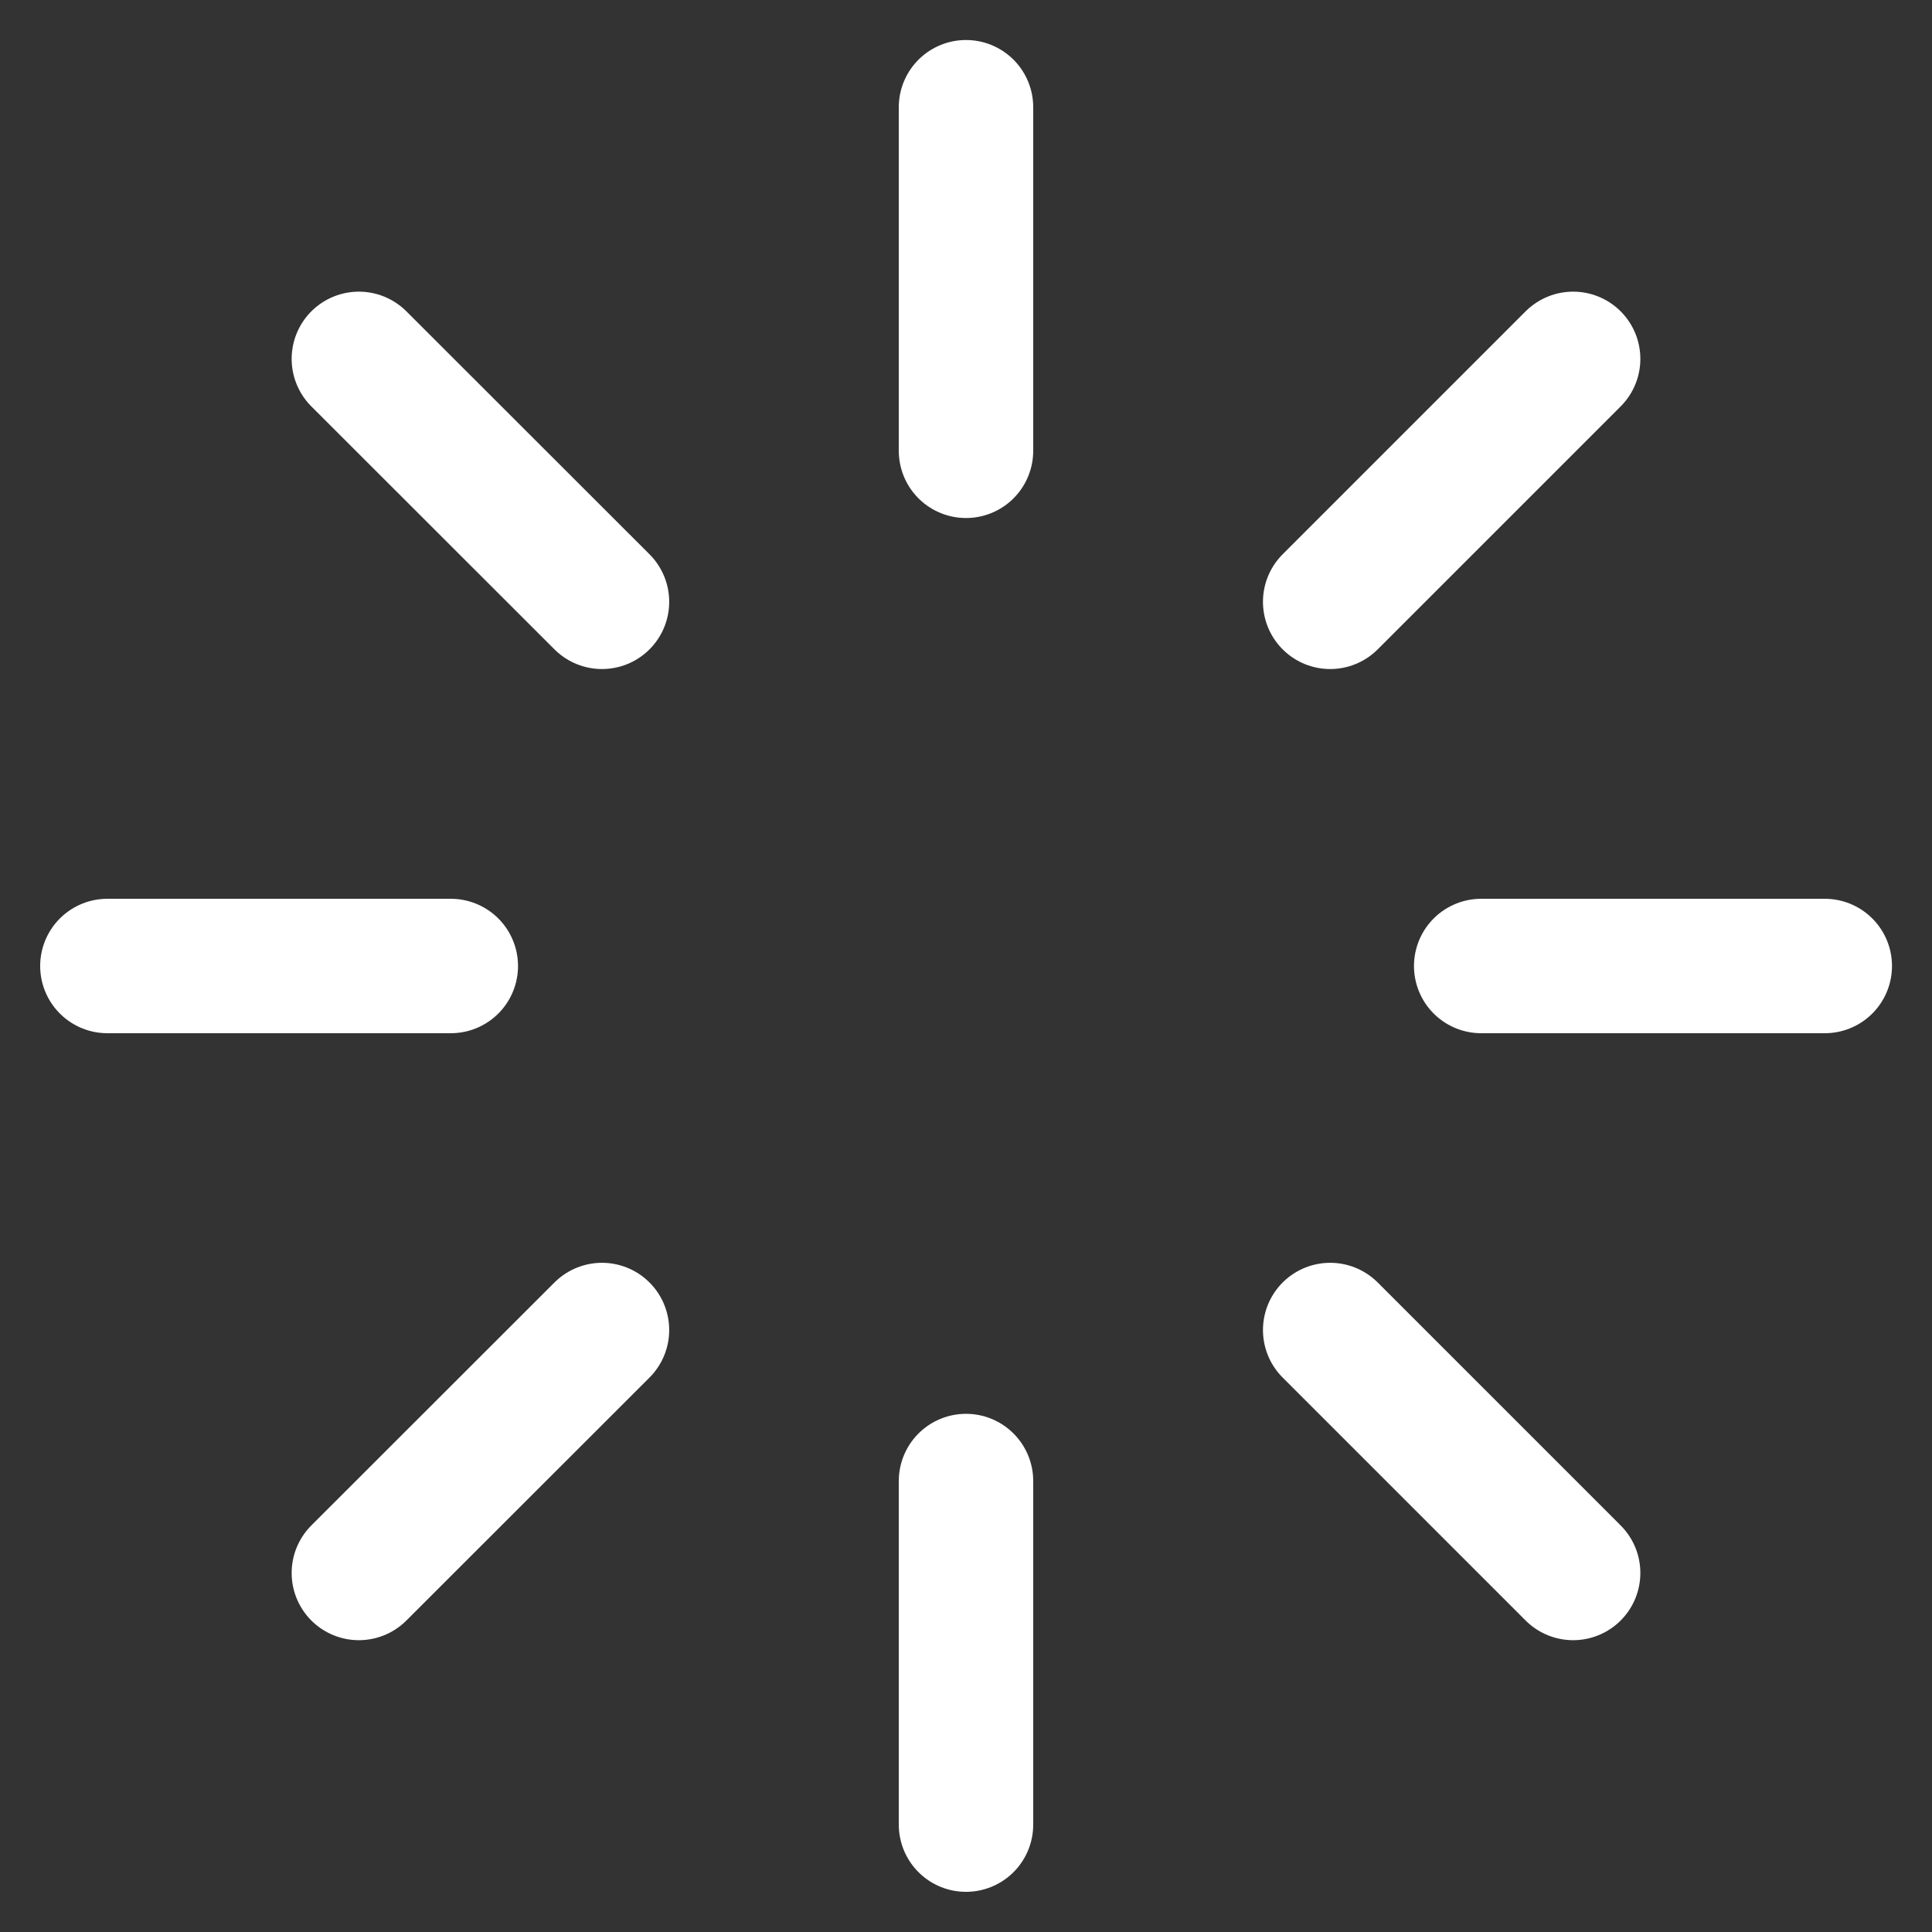 <svg width="12" height="12" viewBox="0 0 12 12" fill="none" xmlns="http://www.w3.org/2000/svg">
<rect x="0" y="0" width="12" height="12" fill="#333333" stroke="none"/>
<path d="M6 0.666V2.8" stroke="white" stroke-width="0.835" stroke-linecap="round" stroke-linejoin="round"/>
<path d="M6 9.199V11.333" stroke="white" stroke-width="0.835" stroke-linecap="round" stroke-linejoin="round"/>
<path d="M2.229 2.229L3.739 3.738" stroke="white" stroke-width="0.835" stroke-linecap="round" stroke-linejoin="round"/>
<path d="M8.262 8.261L9.771 9.77" stroke="white" stroke-width="0.835" stroke-linecap="round" stroke-linejoin="round"/>
<path d="M0.667 6H2.8" stroke="white" stroke-width="0.835" stroke-linecap="round" stroke-linejoin="round"/>
<path d="M9.2 6H11.334" stroke="white" stroke-width="0.835" stroke-linecap="round" stroke-linejoin="round"/>
<path d="M2.229 9.77L3.739 8.261" stroke="white" stroke-width="0.835" stroke-linecap="round" stroke-linejoin="round"/>
<path d="M8.262 3.738L9.771 2.229" stroke="white" stroke-width="0.835" stroke-linecap="round" stroke-linejoin="round"/>
</svg>
